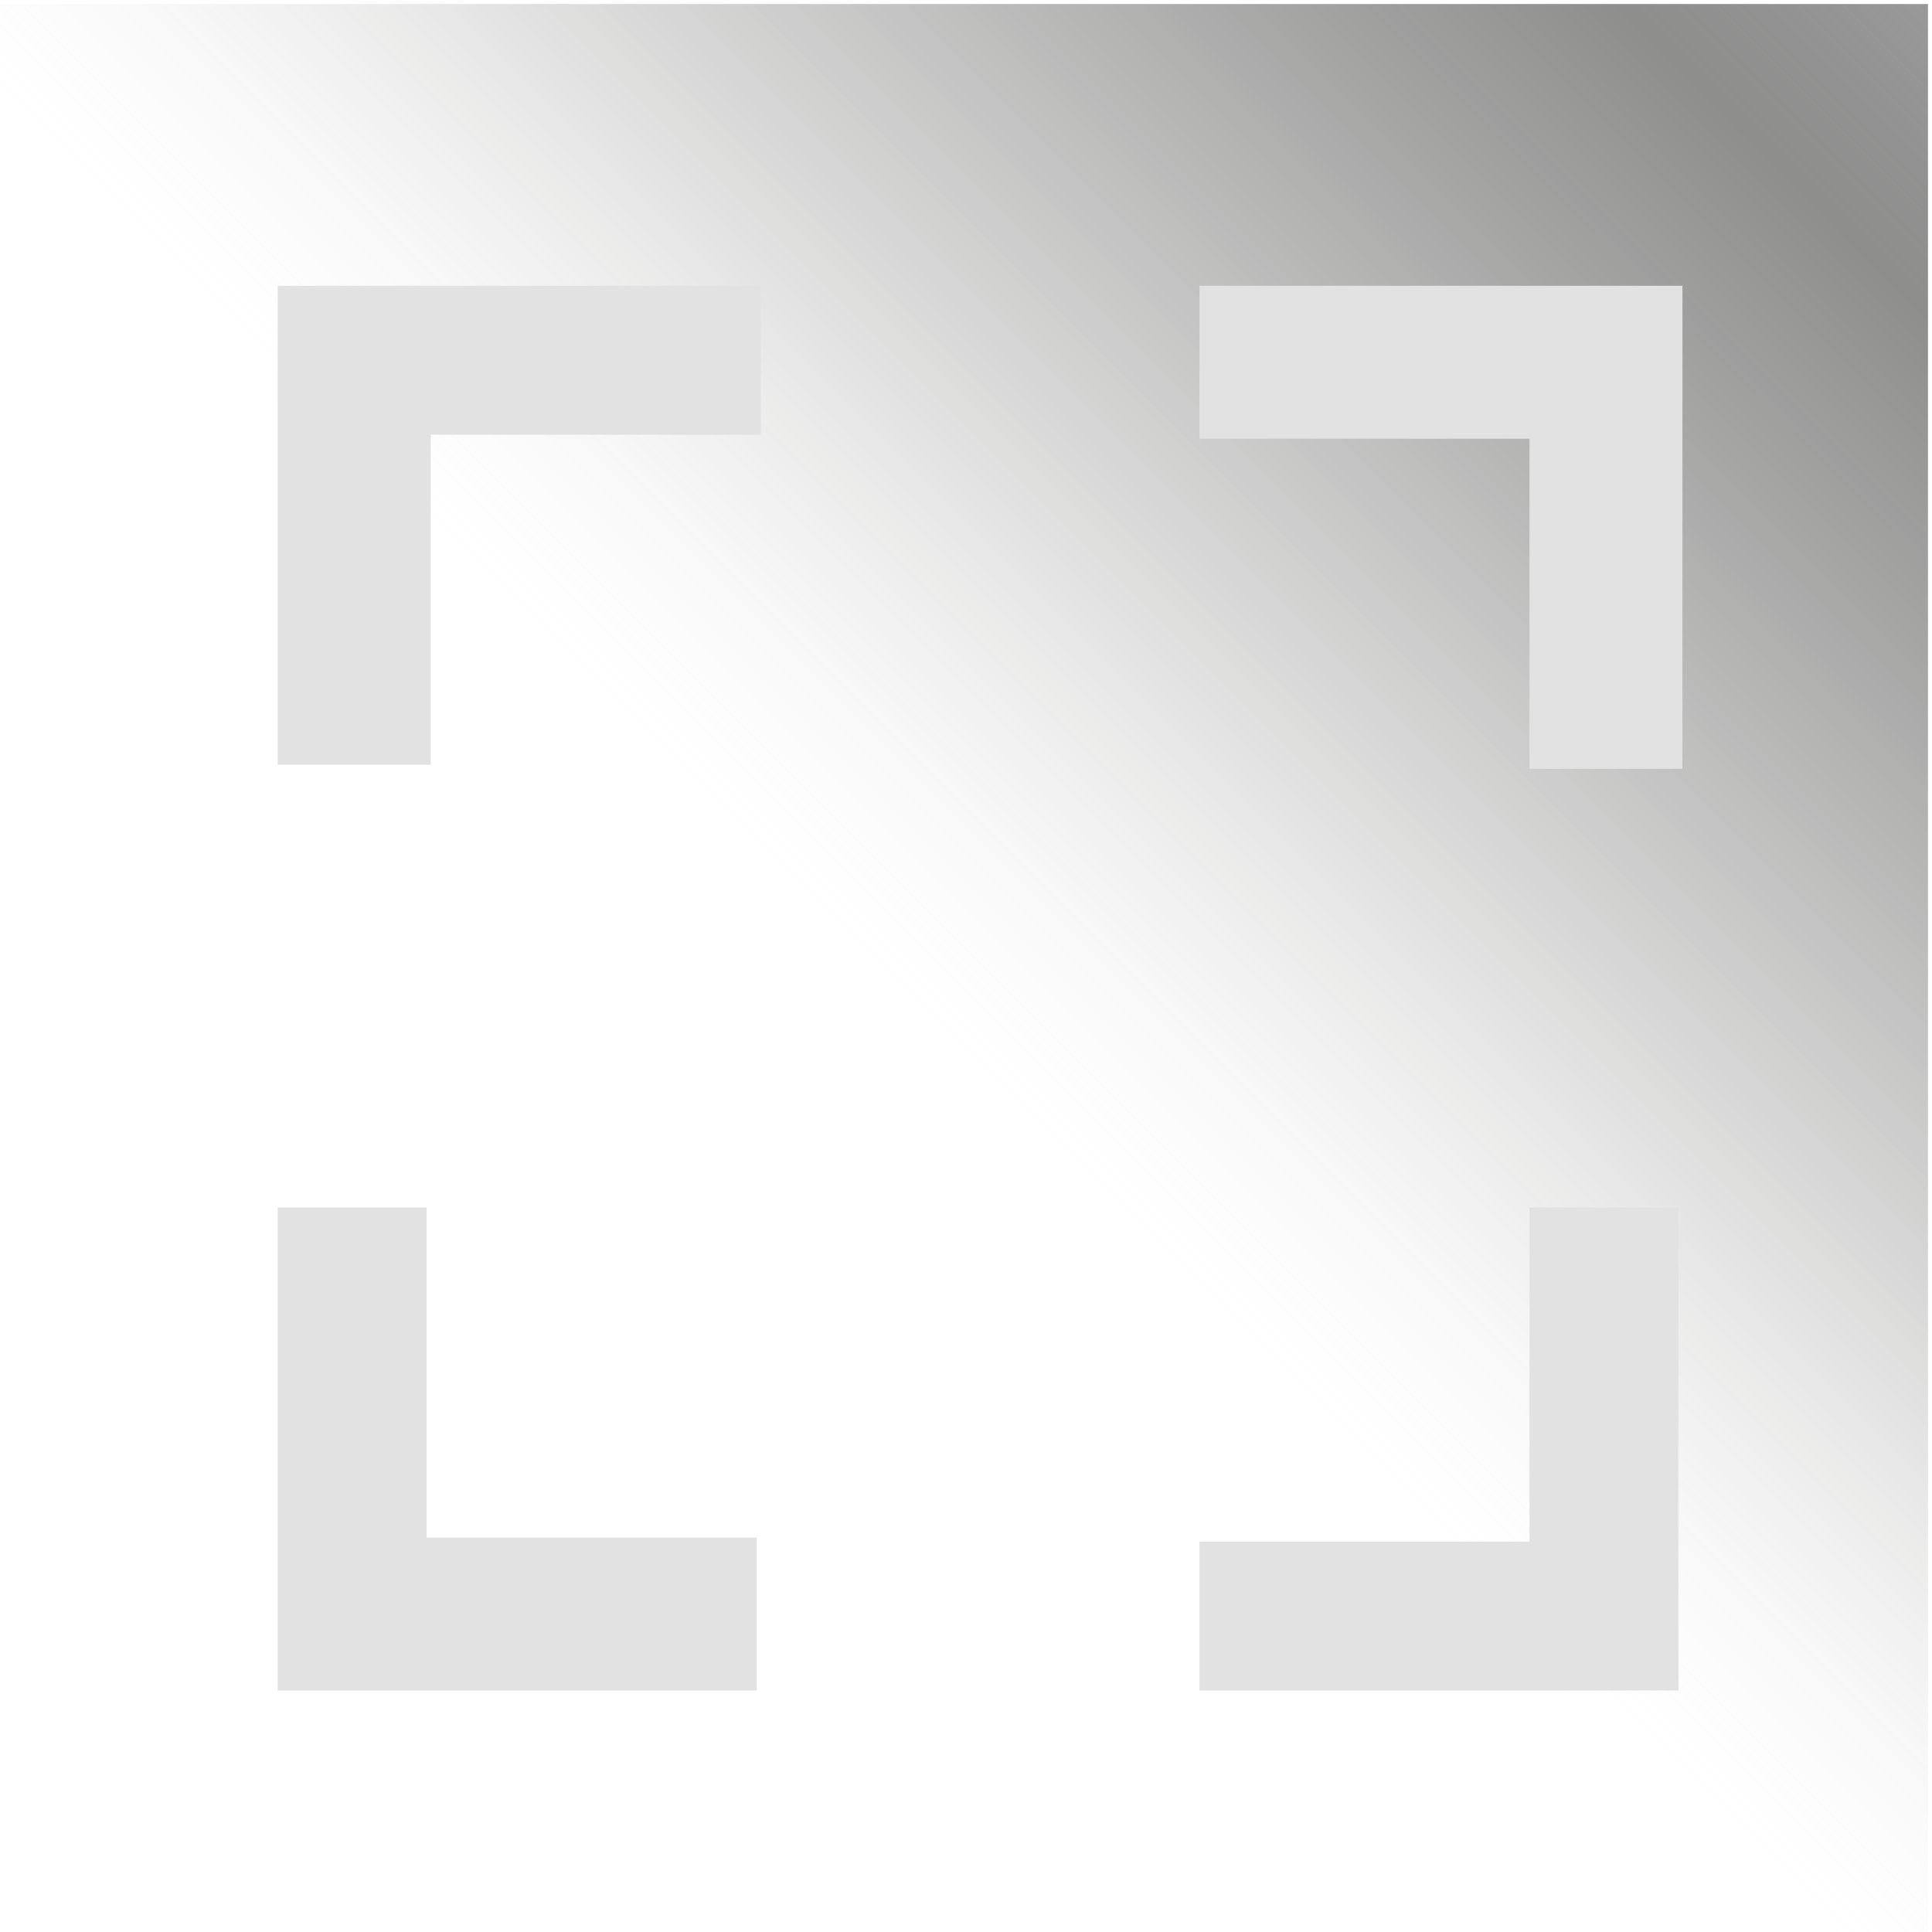 <?xml version="1.0" encoding="utf-8"?>
<!-- Generator: Adobe Illustrator 25.4.1, SVG Export Plug-In . SVG Version: 6.00 Build 0)  -->
<svg version="1.1" id="Layer_1" xmlns="http://www.w3.org/2000/svg" xmlns:xlink="http://www.w3.org/1999/xlink" x="0px" y="0px"
	 viewBox="0 0 48 48" style="enable-background:new 0 0 48 48;" xml:space="preserve">
<style type="text/css">
	.st0{fill:url(#SVGID_1_);}
	.st1{fill:#E2E2E2;}
</style>
<linearGradient id="SVGID_1_" gradientUnits="userSpaceOnUse" x1="22.299" y1="25.874" x2="48.007" y2="0.167">
	<stop  offset="0" style="stop-color:#FFFFFF;stop-opacity:0"/>
	<stop  offset="3.428714e-02" style="stop-color:#E8E8E8;stop-opacity:2.011953e-02"/>
	<stop  offset="0.112" style="stop-color:#B9B9B8;stop-opacity:6.593961e-02"/>
	<stop  offset="0.195" style="stop-color:#8F8F8E;stop-opacity:0.115"/>
	<stop  offset="0.281" style="stop-color:#6C6C6A;stop-opacity:0.165"/>
	<stop  offset="0.371" style="stop-color:#4F4F4D;stop-opacity:0.218"/>
	<stop  offset="0.467" style="stop-color:#393937;stop-opacity:0.274"/>
	<stop  offset="0.571" style="stop-color:#292927;stop-opacity:0.335"/>
	<stop  offset="0.689" style="stop-color:#20201E;stop-opacity:0.404"/>
	<stop  offset="0.852" style="stop-color:#1D1D1B;stop-opacity:0.5"/>
	<stop  offset="1" style="stop-color:#000000;stop-opacity:0.4"/>
</linearGradient>
<polygon class="st0" points="-3.1,0.1 47.9,51.5 47.9,0.1 "/>
<path class="st1" d="M6.9,42V30h3.7v8.2h8.2V42H6.9z M6.9,19.2V7.1h12v3.7h-8.2V19H6.9V19.2z M29.8,42v-3.7H38V30h3.7v12H29.8z
	 M38,19.2v-8.3h-8.2V7.1h12v12H38V19.2z"/>
</svg>
